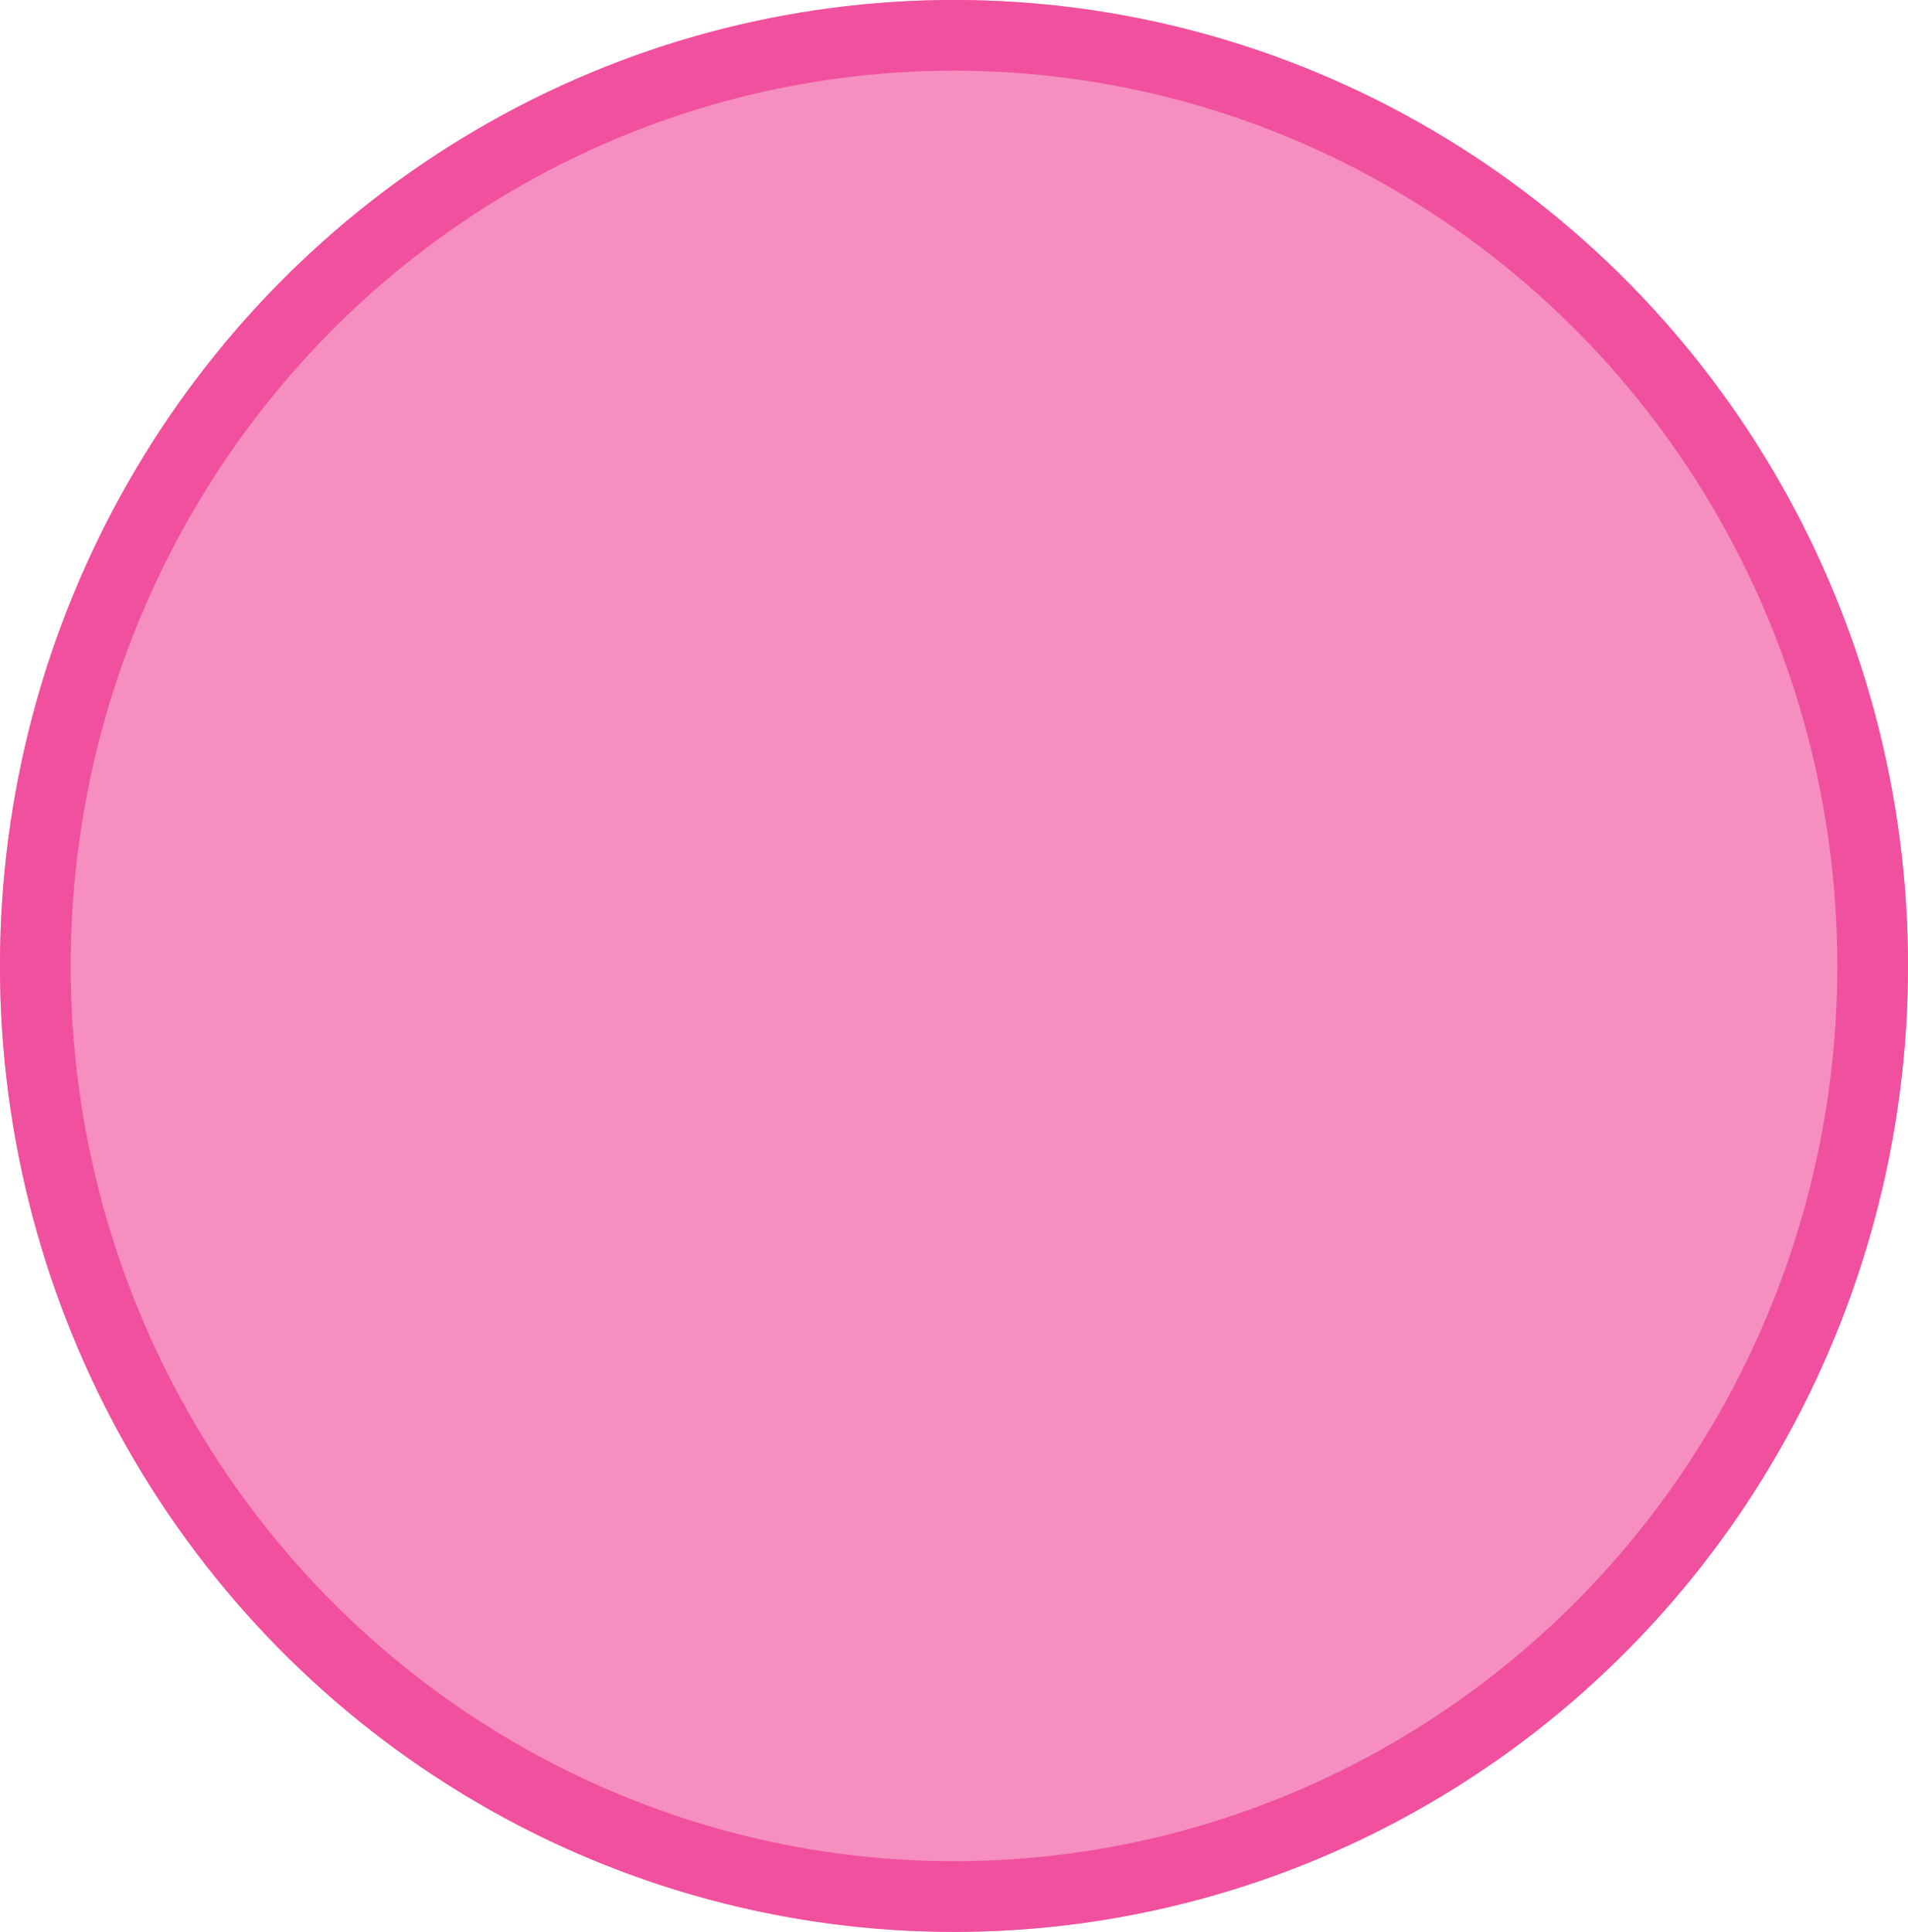 <svg xmlns="http://www.w3.org/2000/svg" width="81" height="82" viewBox="0 0 81 82">
  <g id="Ellipse_9" data-name="Ellipse 9" fill="rgba(240,80,157,0.64)" stroke="#f0509d" stroke-width="3">
    <ellipse cx="40.5" cy="41" rx="40.5" ry="41" stroke="none"/>
    <ellipse cx="40.5" cy="41" rx="39" ry="39.5" fill="none"/>
  </g>
</svg>
